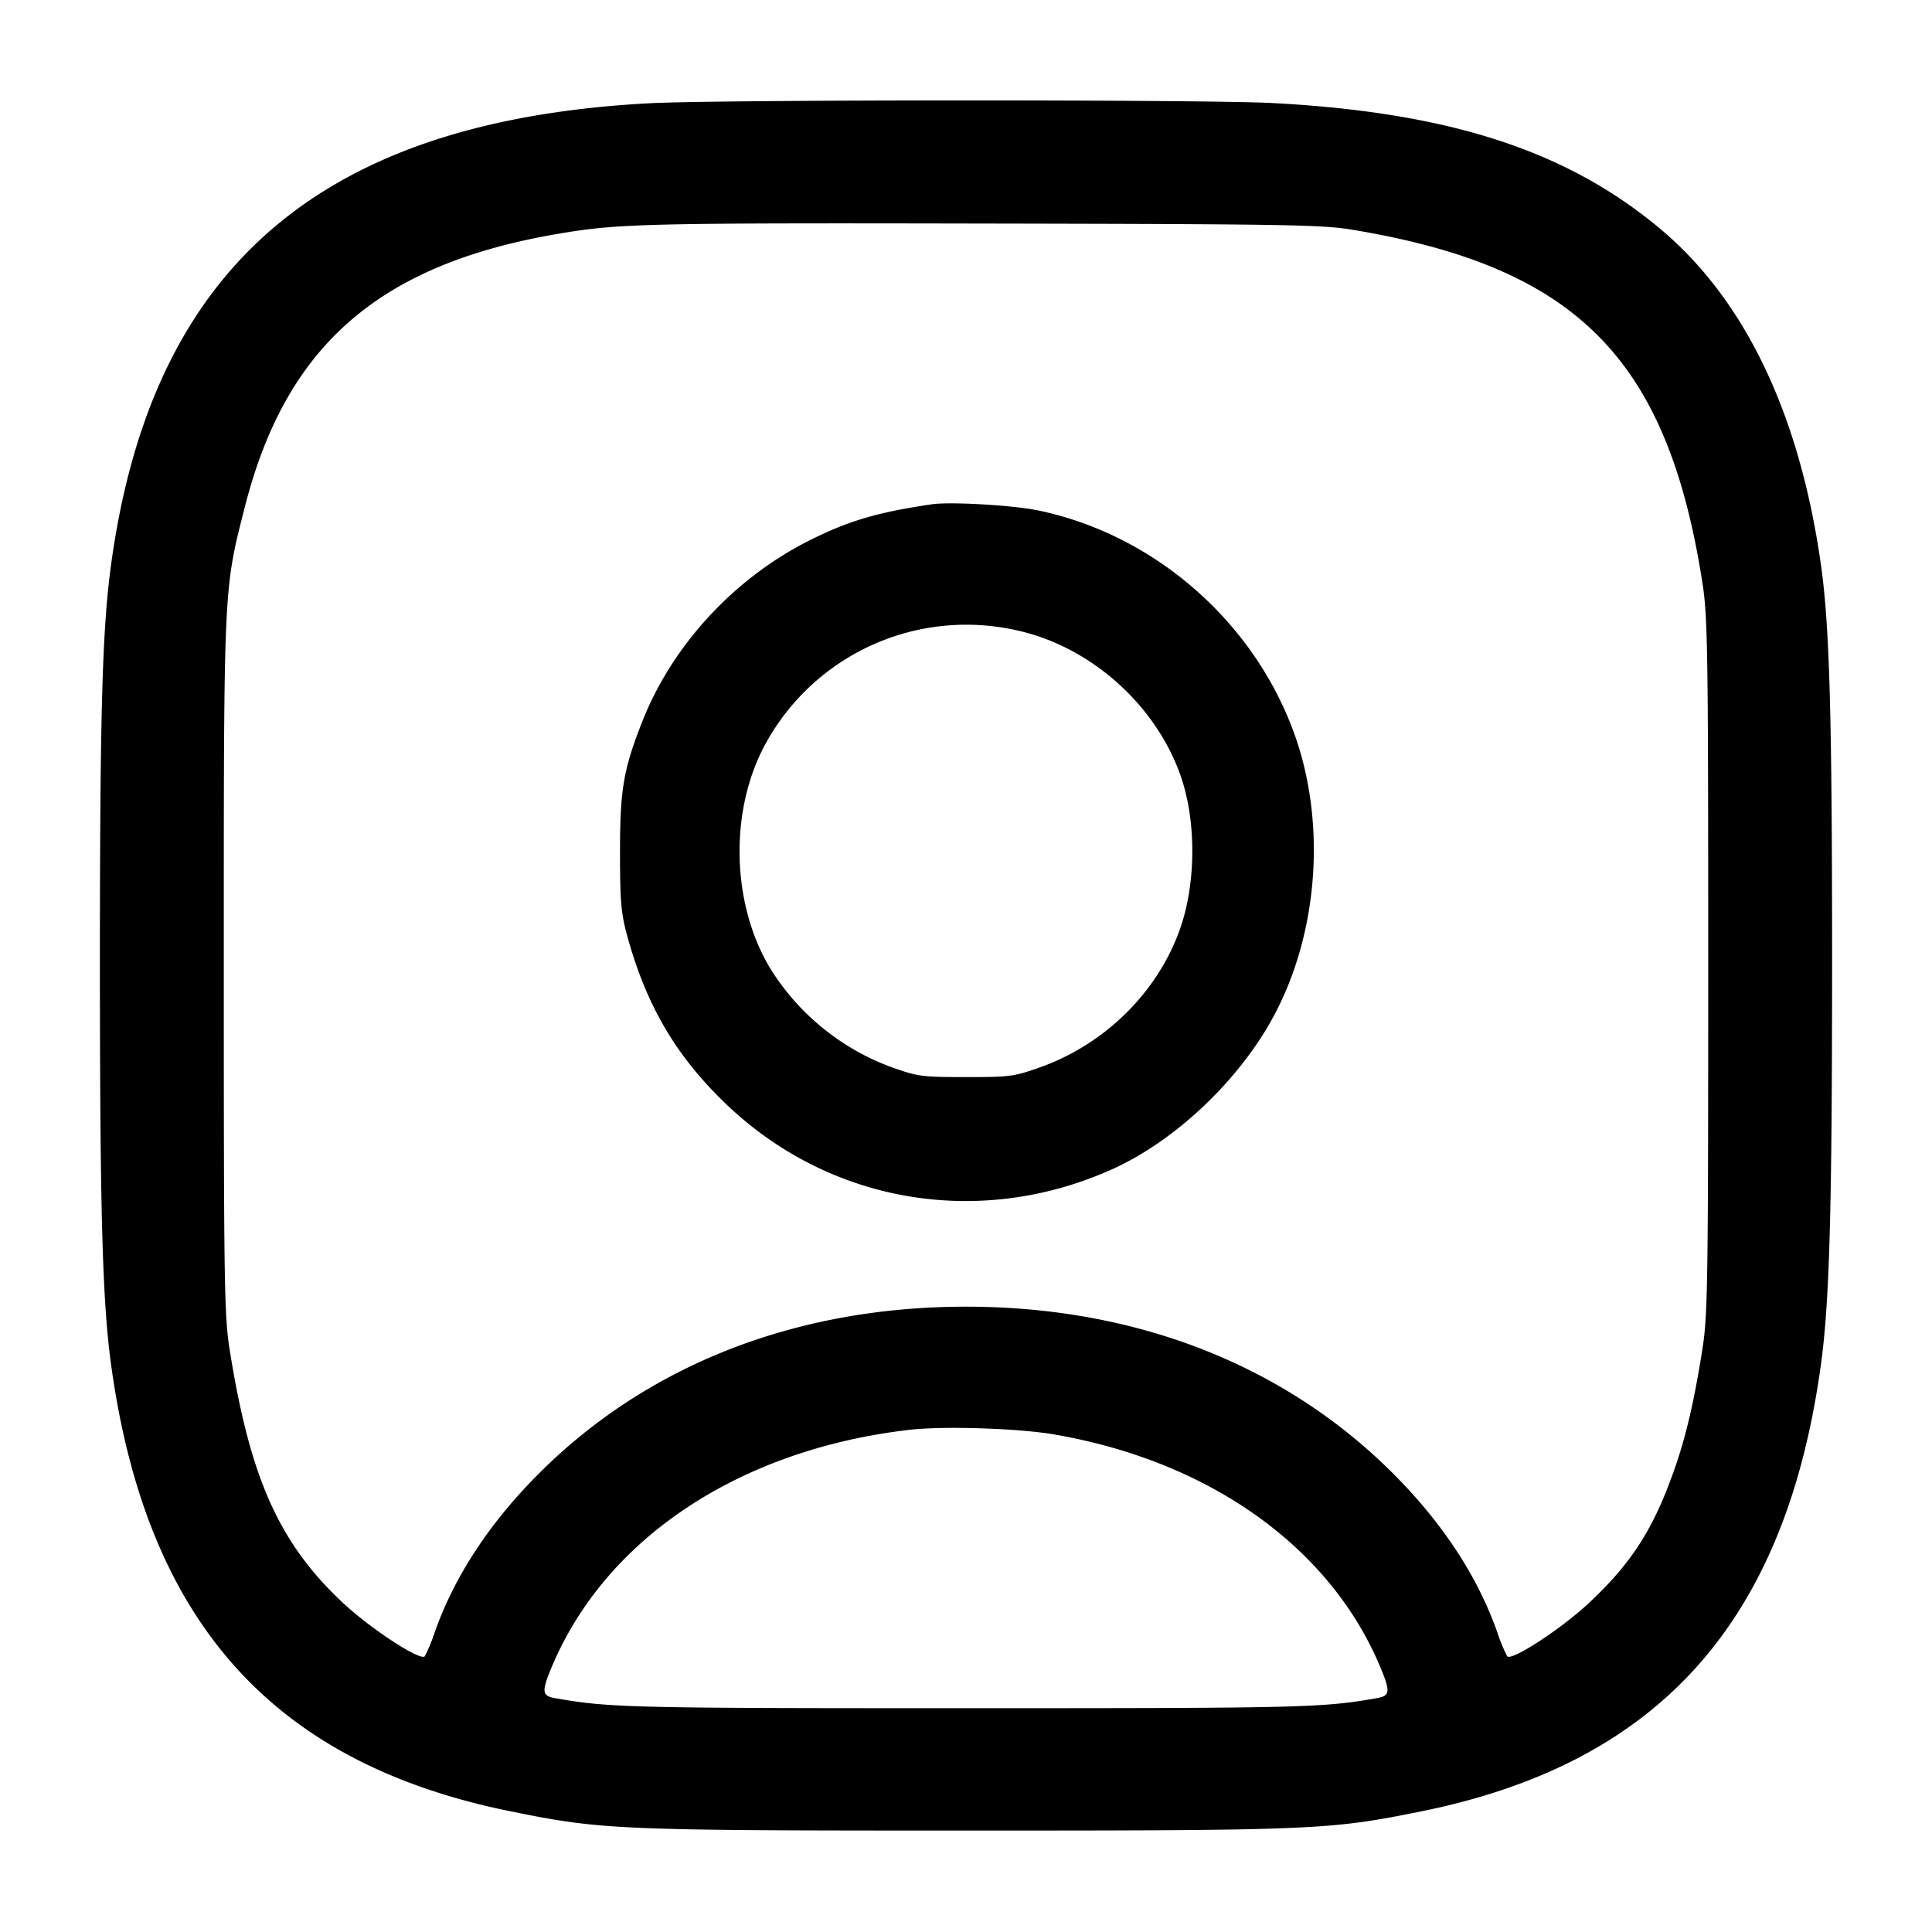 <svg width="24" height="24" fill="none" xmlns="http://www.w3.org/2000/svg"><path d="M8.08 1.282c-4.072.213-6.185 2.014-6.697 5.709-.112.808-.141 1.821-.142 4.909 0 3.147.031 4.273.14 5.06.439 3.189 2.01 4.944 4.962 5.541 1.14.231 1.319.239 5.657.239s4.517-.008 5.657-.239c2.951-.597 4.523-2.353 4.962-5.541.108-.784.14-1.91.14-5.02 0-3.04-.031-4.156-.137-4.913-.263-1.87-.936-3.286-1.981-4.17-1.164-.983-2.63-1.461-4.835-1.577-.854-.045-6.854-.043-7.726.002m8.72 1.572c2.786.462 3.914 1.6 4.348 4.386.066.421.072.824.072 4.76 0 3.956-.006 4.337-.072 4.76-.103.651-.205 1.089-.351 1.502-.257.729-.524 1.148-1.047 1.64-.343.324-.972.736-1.027.673a2.057 2.057 0 0 1-.122-.295c-.245-.697-.683-1.364-1.3-1.98-1.35-1.348-3.196-2.068-5.301-2.068s-3.951.72-5.301 2.068c-.617.616-1.055 1.283-1.3 1.98a2.057 2.057 0 0 1-.122.295c-.055.063-.684-.349-1.027-.673-.788-.742-1.146-1.549-1.398-3.142-.066-.423-.072-.804-.072-4.76 0-4.753-.004-4.663.264-5.712C3.557 4.282 4.722 3.274 6.96 2.9c.73-.123 1.088-.131 5.24-.123 3.763.007 4.222.014 4.6.077m-5.22 3.41c-.672.098-1.037.205-1.52.447-.937.469-1.709 1.304-2.082 2.254-.233.591-.276.842-.276 1.615 0 .616.013.766.088 1.04.239.874.61 1.504 1.239 2.104 1.29 1.229 3.153 1.539 4.793.798.776-.351 1.562-1.094 1.991-1.882.573-1.052.67-2.454.246-3.578-.517-1.374-1.743-2.428-3.167-2.722-.307-.064-1.087-.109-1.312-.076m1.012 1.558c.938.189 1.778.933 2.084 1.844.185.554.18 1.307-.014 1.864-.274.787-.928 1.437-1.737 1.727-.325.116-.378.123-.925.123s-.6-.007-.925-.123a2.988 2.988 0 0 1-1.508-1.229c-.492-.819-.508-1.998-.038-2.823a2.842 2.842 0 0 1 3.063-1.383m.508 9.998c1.933.334 3.429 1.404 4.05 2.897.123.296.117.349-.04.377-.678.12-.919.126-5.11.126-4.191 0-4.432-.006-5.11-.126-.157-.028-.163-.081-.04-.377.668-1.605 2.337-2.713 4.454-2.956.423-.048 1.351-.018 1.796.059" fill-rule="evenodd" fill="#000"/></svg>
